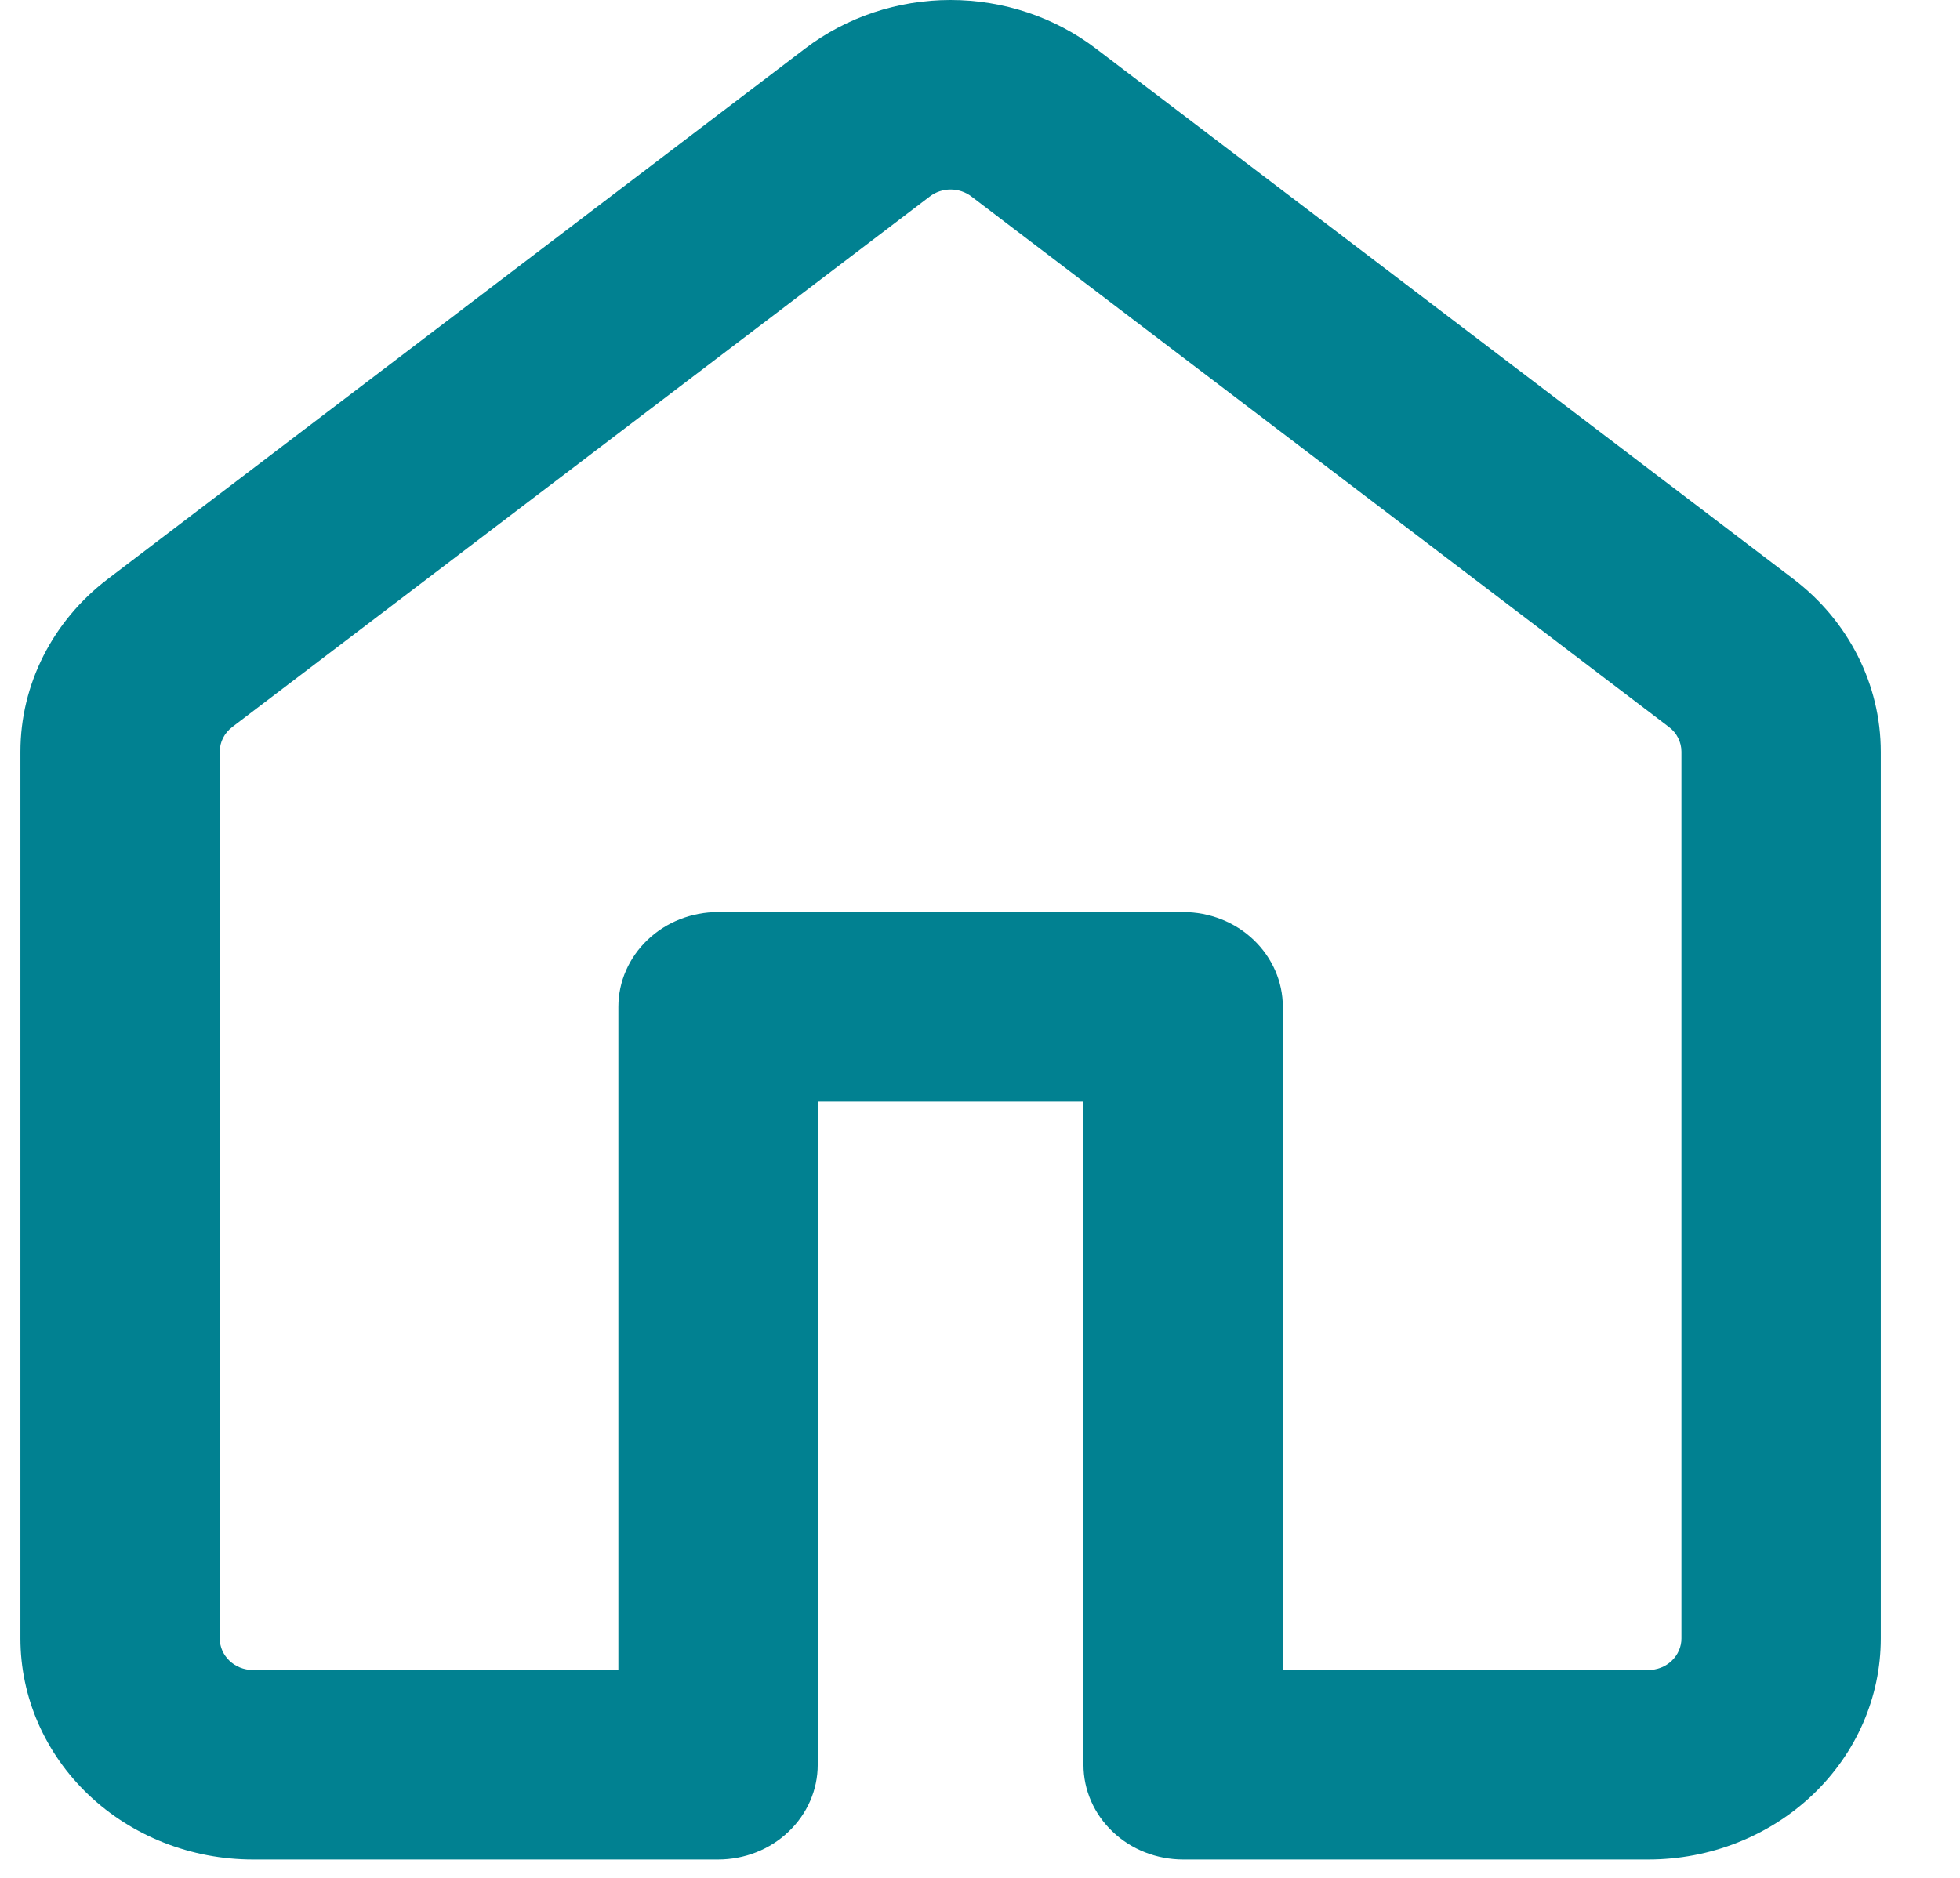 <svg width="24" height="23" viewBox="0 0 24 23" fill="none" xmlns="http://www.w3.org/2000/svg">
<path id="Vector" d="M9.86 0.594C10.365 0.21 10.992 0 11.639 0C12.286 0 12.914 0.21 13.418 0.594L21.961 7.092C22.636 7.606 23.03 8.384 23.03 9.208V20.068C23.03 20.786 22.73 21.474 22.196 21.982C21.662 22.49 20.938 22.775 20.183 22.775H14.488C14.164 22.775 13.853 22.653 13.625 22.435C13.396 22.218 13.267 21.923 13.267 21.615V13.492H10.013V21.615C10.013 21.923 9.884 22.218 9.655 22.435C9.427 22.653 9.116 22.775 8.793 22.775H3.098C2.342 22.775 1.618 22.49 1.084 21.982C0.55 21.474 0.25 20.786 0.25 20.068V9.206C0.25 8.384 0.644 7.606 1.319 7.092L9.86 0.594ZM11.894 2.406C11.822 2.351 11.732 2.321 11.64 2.321C11.548 2.321 11.458 2.351 11.386 2.406L2.844 8.904C2.796 8.941 2.757 8.987 2.731 9.039C2.704 9.092 2.691 9.149 2.691 9.208V20.068C2.691 20.281 2.873 20.454 3.098 20.454H7.572V12.331C7.572 12.024 7.701 11.729 7.93 11.511C8.158 11.293 8.469 11.171 8.793 11.171H14.488C14.811 11.171 15.122 11.293 15.35 11.511C15.579 11.729 15.708 12.024 15.708 12.331V20.454H20.183C20.29 20.454 20.394 20.414 20.47 20.341C20.546 20.269 20.589 20.17 20.589 20.068V9.206C20.589 9.148 20.575 9.091 20.549 9.039C20.523 8.986 20.484 8.94 20.436 8.904L11.894 2.406Z" fill="#018191"/>
</svg>
